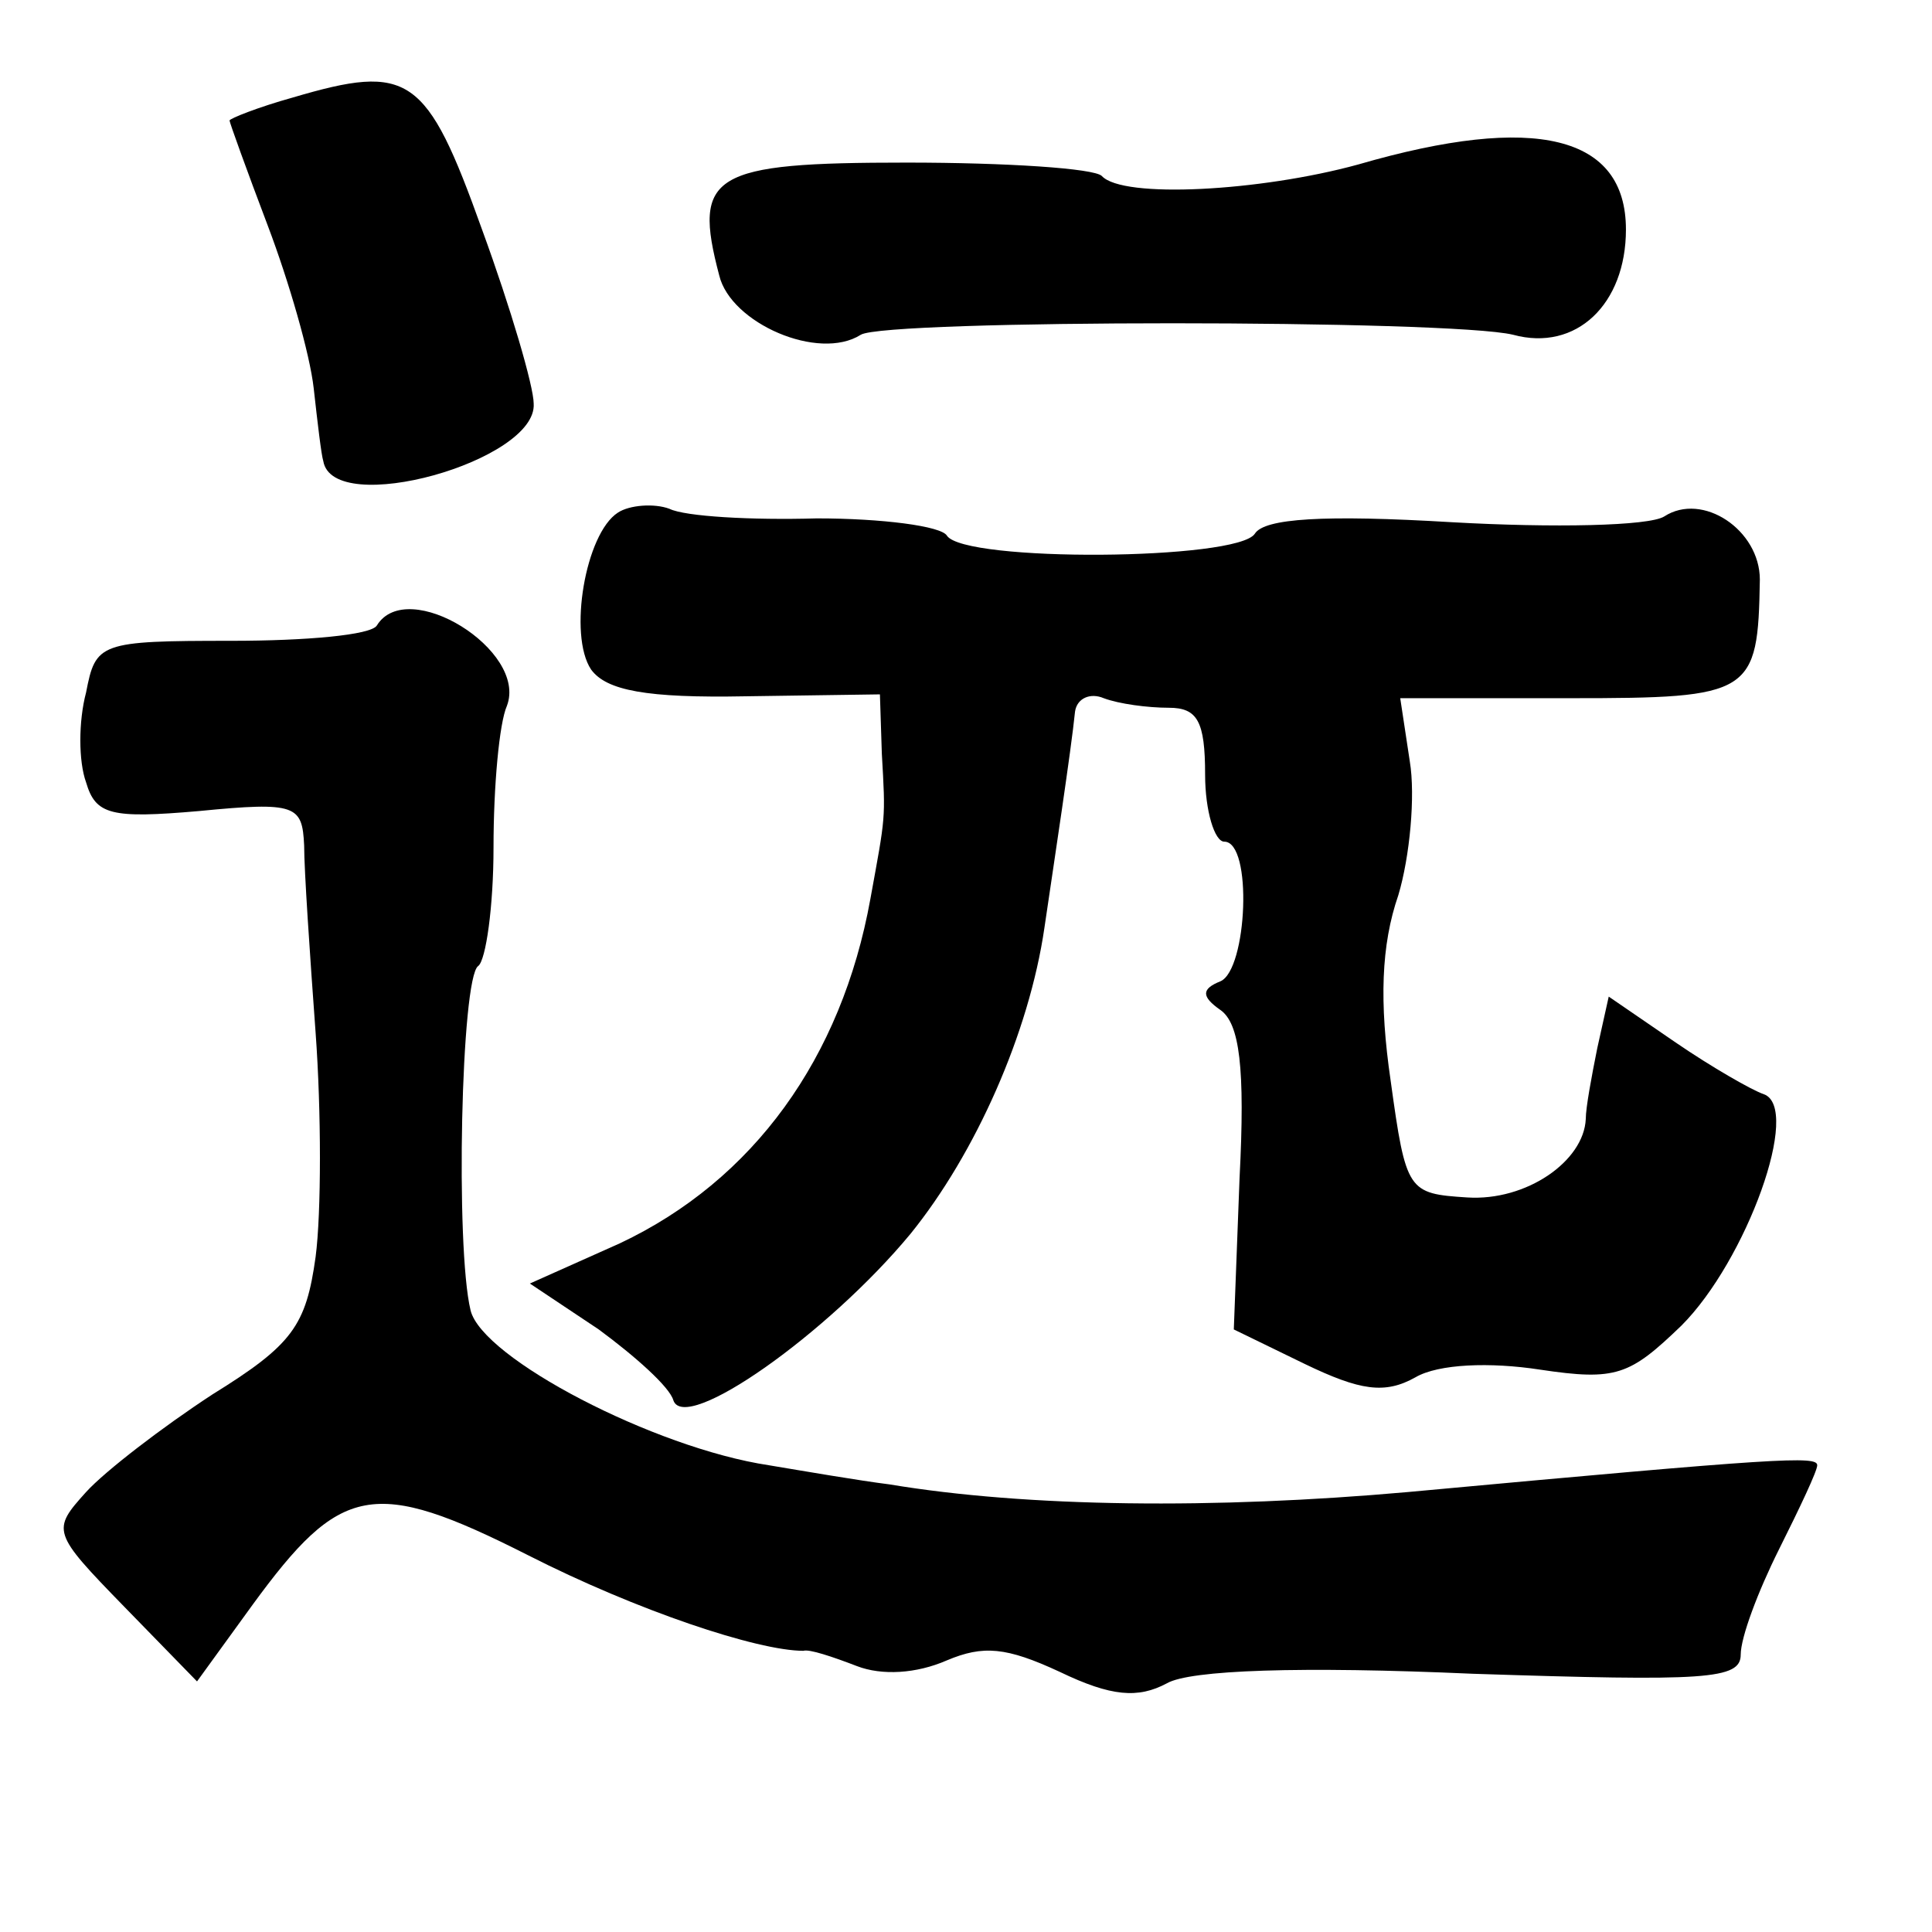 <?xml version="1.0" standalone="no"?>
<!DOCTYPE svg PUBLIC "-//W3C//DTD SVG 20010904//EN"
 "http://www.w3.org/TR/2001/REC-SVG-20010904/DTD/svg10.dtd">
<svg version="1.0" xmlns="http://www.w3.org/2000/svg"
 width="101pt" height="101pt" viewBox="0 0 101 101"
 preserveAspectRatio="xMidYMid meet">
<g transform="translate(0,101) scale(0.1,-0.1)"
fill="#000000" stroke="none">
<path d="M153 959 c-18 -5 -33 -11 -33 -12 0 -1 9 -26 20 -55 11 -29 22 -67
24 -85 2 -18 4 -35 5 -38 5 -30 112 0 110 30 0 9 -12 50 -27 91 -29 81 -38 87
-99 69z"/>
<path d="M710 924 c-51 -14 -123 -18 -134 -6 -4 4 -50 7 -102 7 -102 0 -112
-6 -98 -59 6 -25 52 -45 74 -31 13 8 308 8 341 0 33 -9 59 16 59 55 0 49 -47
61 -140 34z"/>
<path d="M323 742 c-17 -11 -26 -64 -14 -82 8 -11 29 -15 81 -14 l70 1 1 -31
c2 -35 2 -32 -6 -76 -15 -83 -61 -147 -131 -180 l-47 -21 36 -24 c19 -14 37
-30 39 -37 6 -18 81 35 124 87 34 42 62 105 70 160 5 34 14 93 16 113 1 7 8
10 15 7 8 -3 23 -5 34 -5 15 0 19 -7 19 -35 0 -19 5 -35 10 -35 15 0 12 -67
-2 -73 -10 -4 -10 -8 0 -15 10 -7 13 -30 10 -88 l-3 -79 37 -18 c29 -14 42
-16 58 -7 12 7 39 8 65 4 40 -6 47 -3 74 23 34 34 63 114 43 121 -6 2 -27 14
-46 27 l-35 24 -6 -27 c-3 -15 -6 -31 -6 -37 -1 -22 -31 -43 -62 -41 -31 2
-32 3 -40 61 -6 41 -5 71 4 97 6 20 9 52 6 70 l-5 33 89 0 c95 0 98 2 99 62 0
26 -30 46 -50 33 -8 -5 -58 -6 -111 -3 -67 4 -98 2 -103 -6 -9 -14 -152 -15
-161 -1 -3 5 -34 9 -68 9 -34 -1 -69 1 -77 5 -8 3 -21 2 -27 -2z"/>
<path d="M197 683 c-3 -5 -37 -8 -76 -8 -69 0 -71 -1 -76 -27 -4 -15 -4 -36 0
-47 5 -17 13 -19 59 -15 51 5 54 3 55 -18 0 -13 3 -57 6 -98 3 -41 3 -94 0
-117 -5 -36 -12 -46 -54 -72 -26 -17 -56 -40 -66 -51 -18 -20 -18 -21 20 -60
l38 -39 29 40 c46 63 63 67 144 26 57 -29 120 -50 144 -50 3 1 15 -3 28 -8 13
-5 31 -4 47 3 19 8 31 7 59 -6 27 -13 41 -14 56 -6 12 7 70 9 160 5 122 -4
140 -3 140 10 0 9 9 33 20 55 11 22 20 41 20 44 0 5 -19 4 -214 -14 -101 -9
-199 -8 -271 4 -16 2 -45 7 -63 10 -60 9 -150 56 -156 81 -8 33 -5 174 4 180
4 3 8 31 8 62 0 32 3 65 7 74 11 29 -52 68 -68 42z"/>
</g>
</svg>
